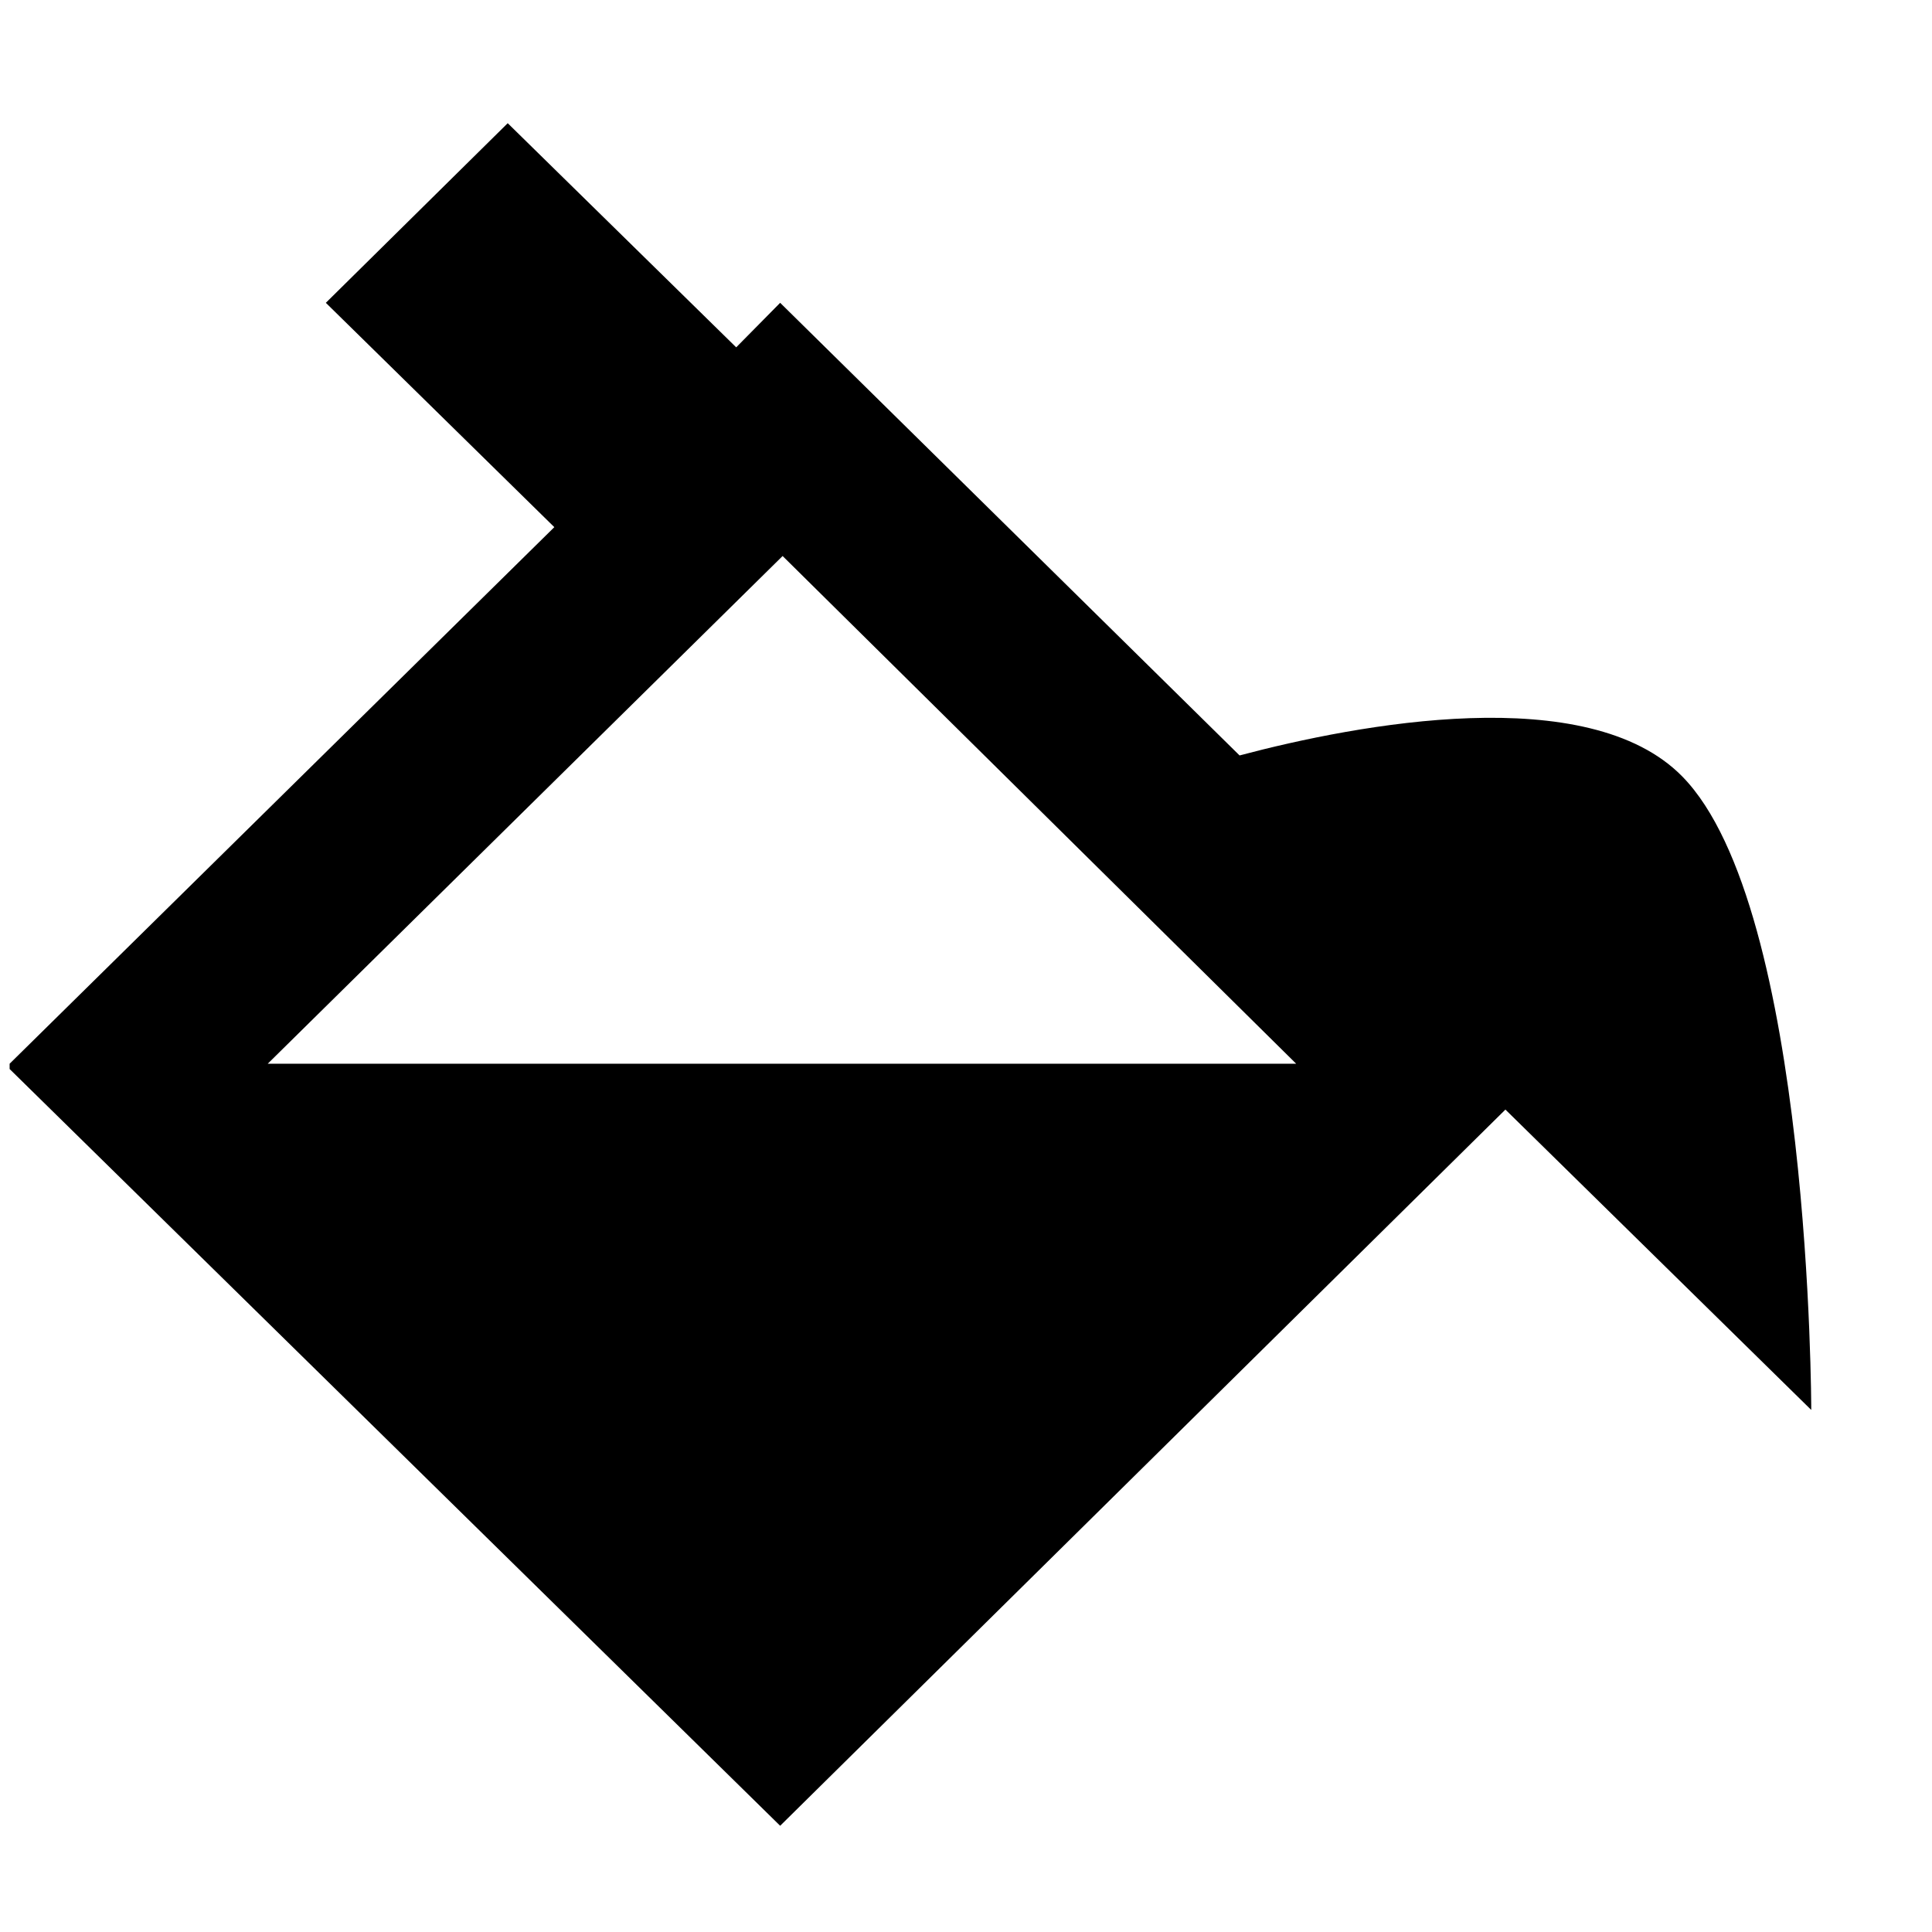 <?xml version="1.0" standalone="no"?><!DOCTYPE svg PUBLIC "-//W3C//DTD SVG 1.1//EN" "http://www.w3.org/Graphics/SVG/1.1/DTD/svg11.dtd"><svg t="1655208754780" class="icon" viewBox="0 0 1024 1024" version="1.1" xmlns="http://www.w3.org/2000/svg" p-id="5301" xmlns:xlink="http://www.w3.org/1999/xlink" width="200" height="200"><defs><style type="text/css"></style></defs><path d="M 891.6 411.5 c -49.9 -50.8 -171.7 -27.8 -234.6 -11.1 L 413.5 160.5 l -23.3 23.6 L 269.1 65.3 L 172.7 160.5 L 293.8 279.4 L 5.1 563.8 v 2.8 L 413.5 967.7 l 384.4 -379.6 L 960 747.3 S 960 481 891.6 411.5 z M 141.9 563.8 l 272.9 -269.1 l 272.2 269.1 H 141.9 z" p-id="5302"></path></svg>